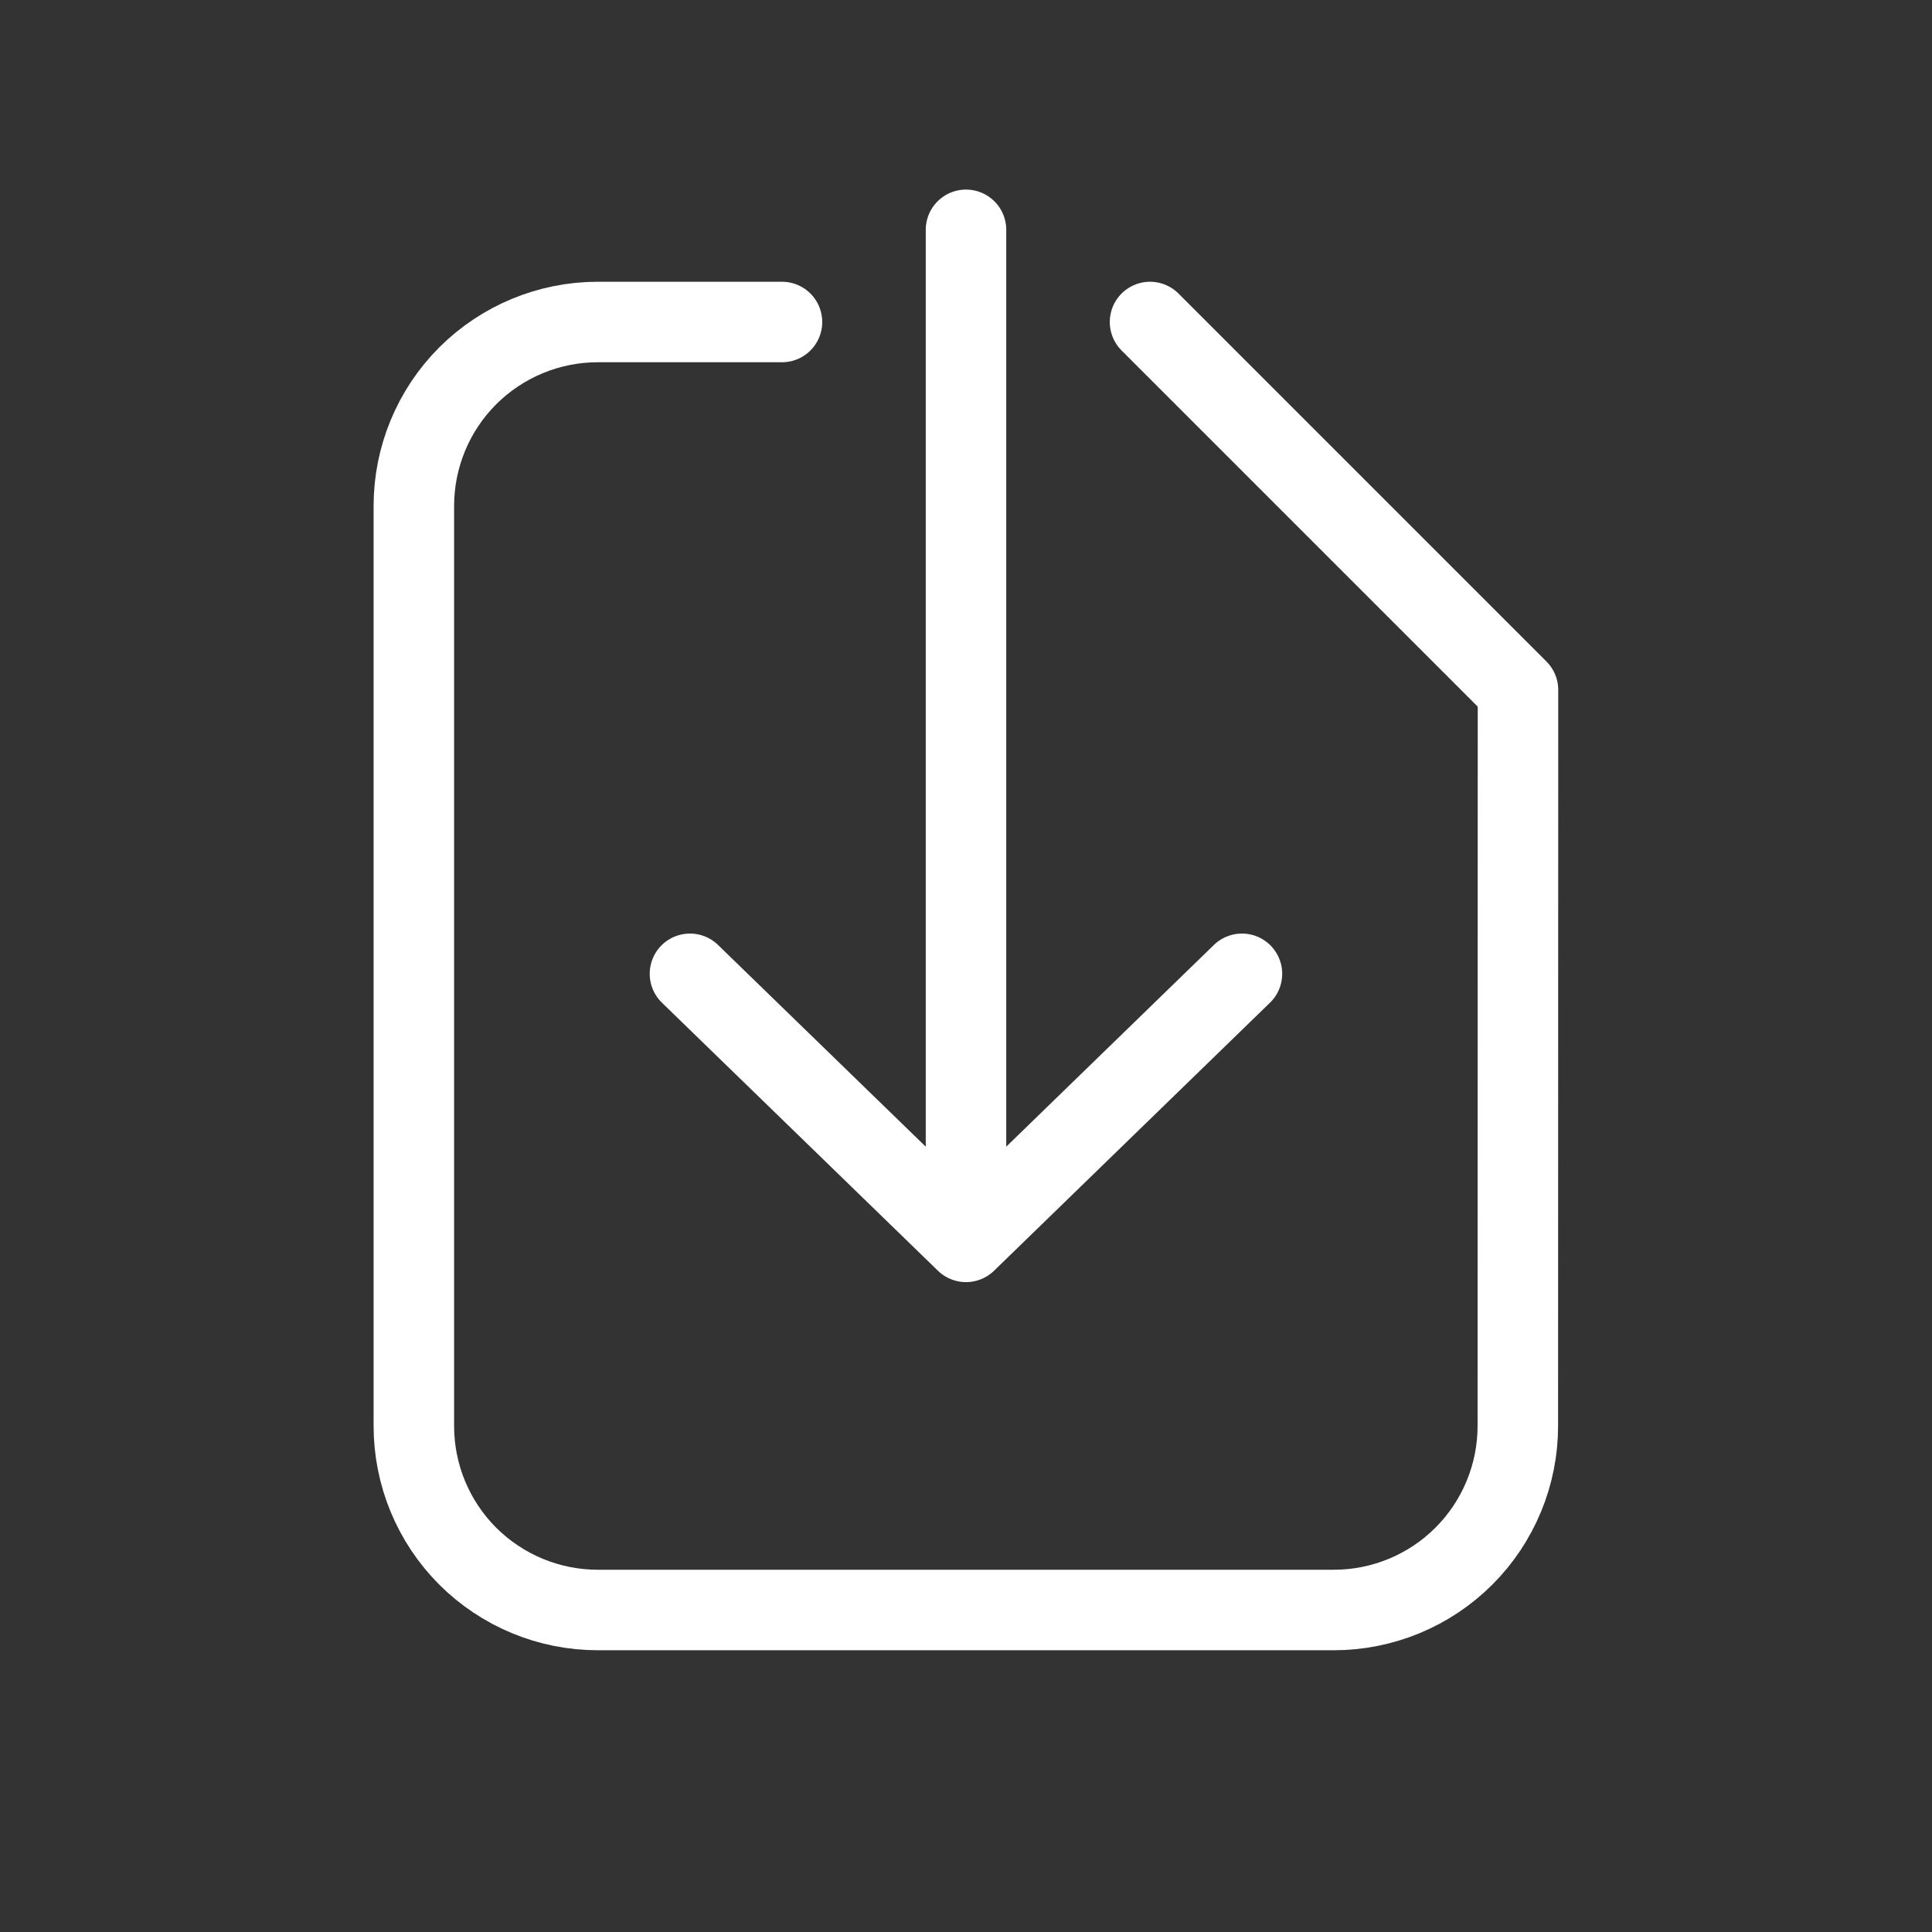 <svg width="24" height="24" viewBox="0 0 24 24" fill="none" xmlns="http://www.w3.org/2000/svg">
    <rect x="0" y="0" width="24" height="24" fill="#333333" stroke="none"/>
    <path
        d="M9.714 4H7.426C6.82 4 6.239 4.241 5.81 4.669C5.381 5.098 5.141 5.68 5.141 6.286V17.714C5.141 18.32 5.381 18.902 5.81 19.331C6.239 19.759 6.82 20 7.426 20H16.569C17.175 20 17.757 19.759 18.185 19.331C18.614 18.902 18.855 18.32 18.855 17.714L18.857 8.571L14.286 4"
        stroke="white" stroke-linecap="round" stroke-linejoin="round" />
    <path
        d="M15.428 12.097L12 15.427M12 15.427L8.571 12.097M12 15.427V2.855"
        stroke="white" stroke-linecap="round" stroke-linejoin="round" />
</svg>
